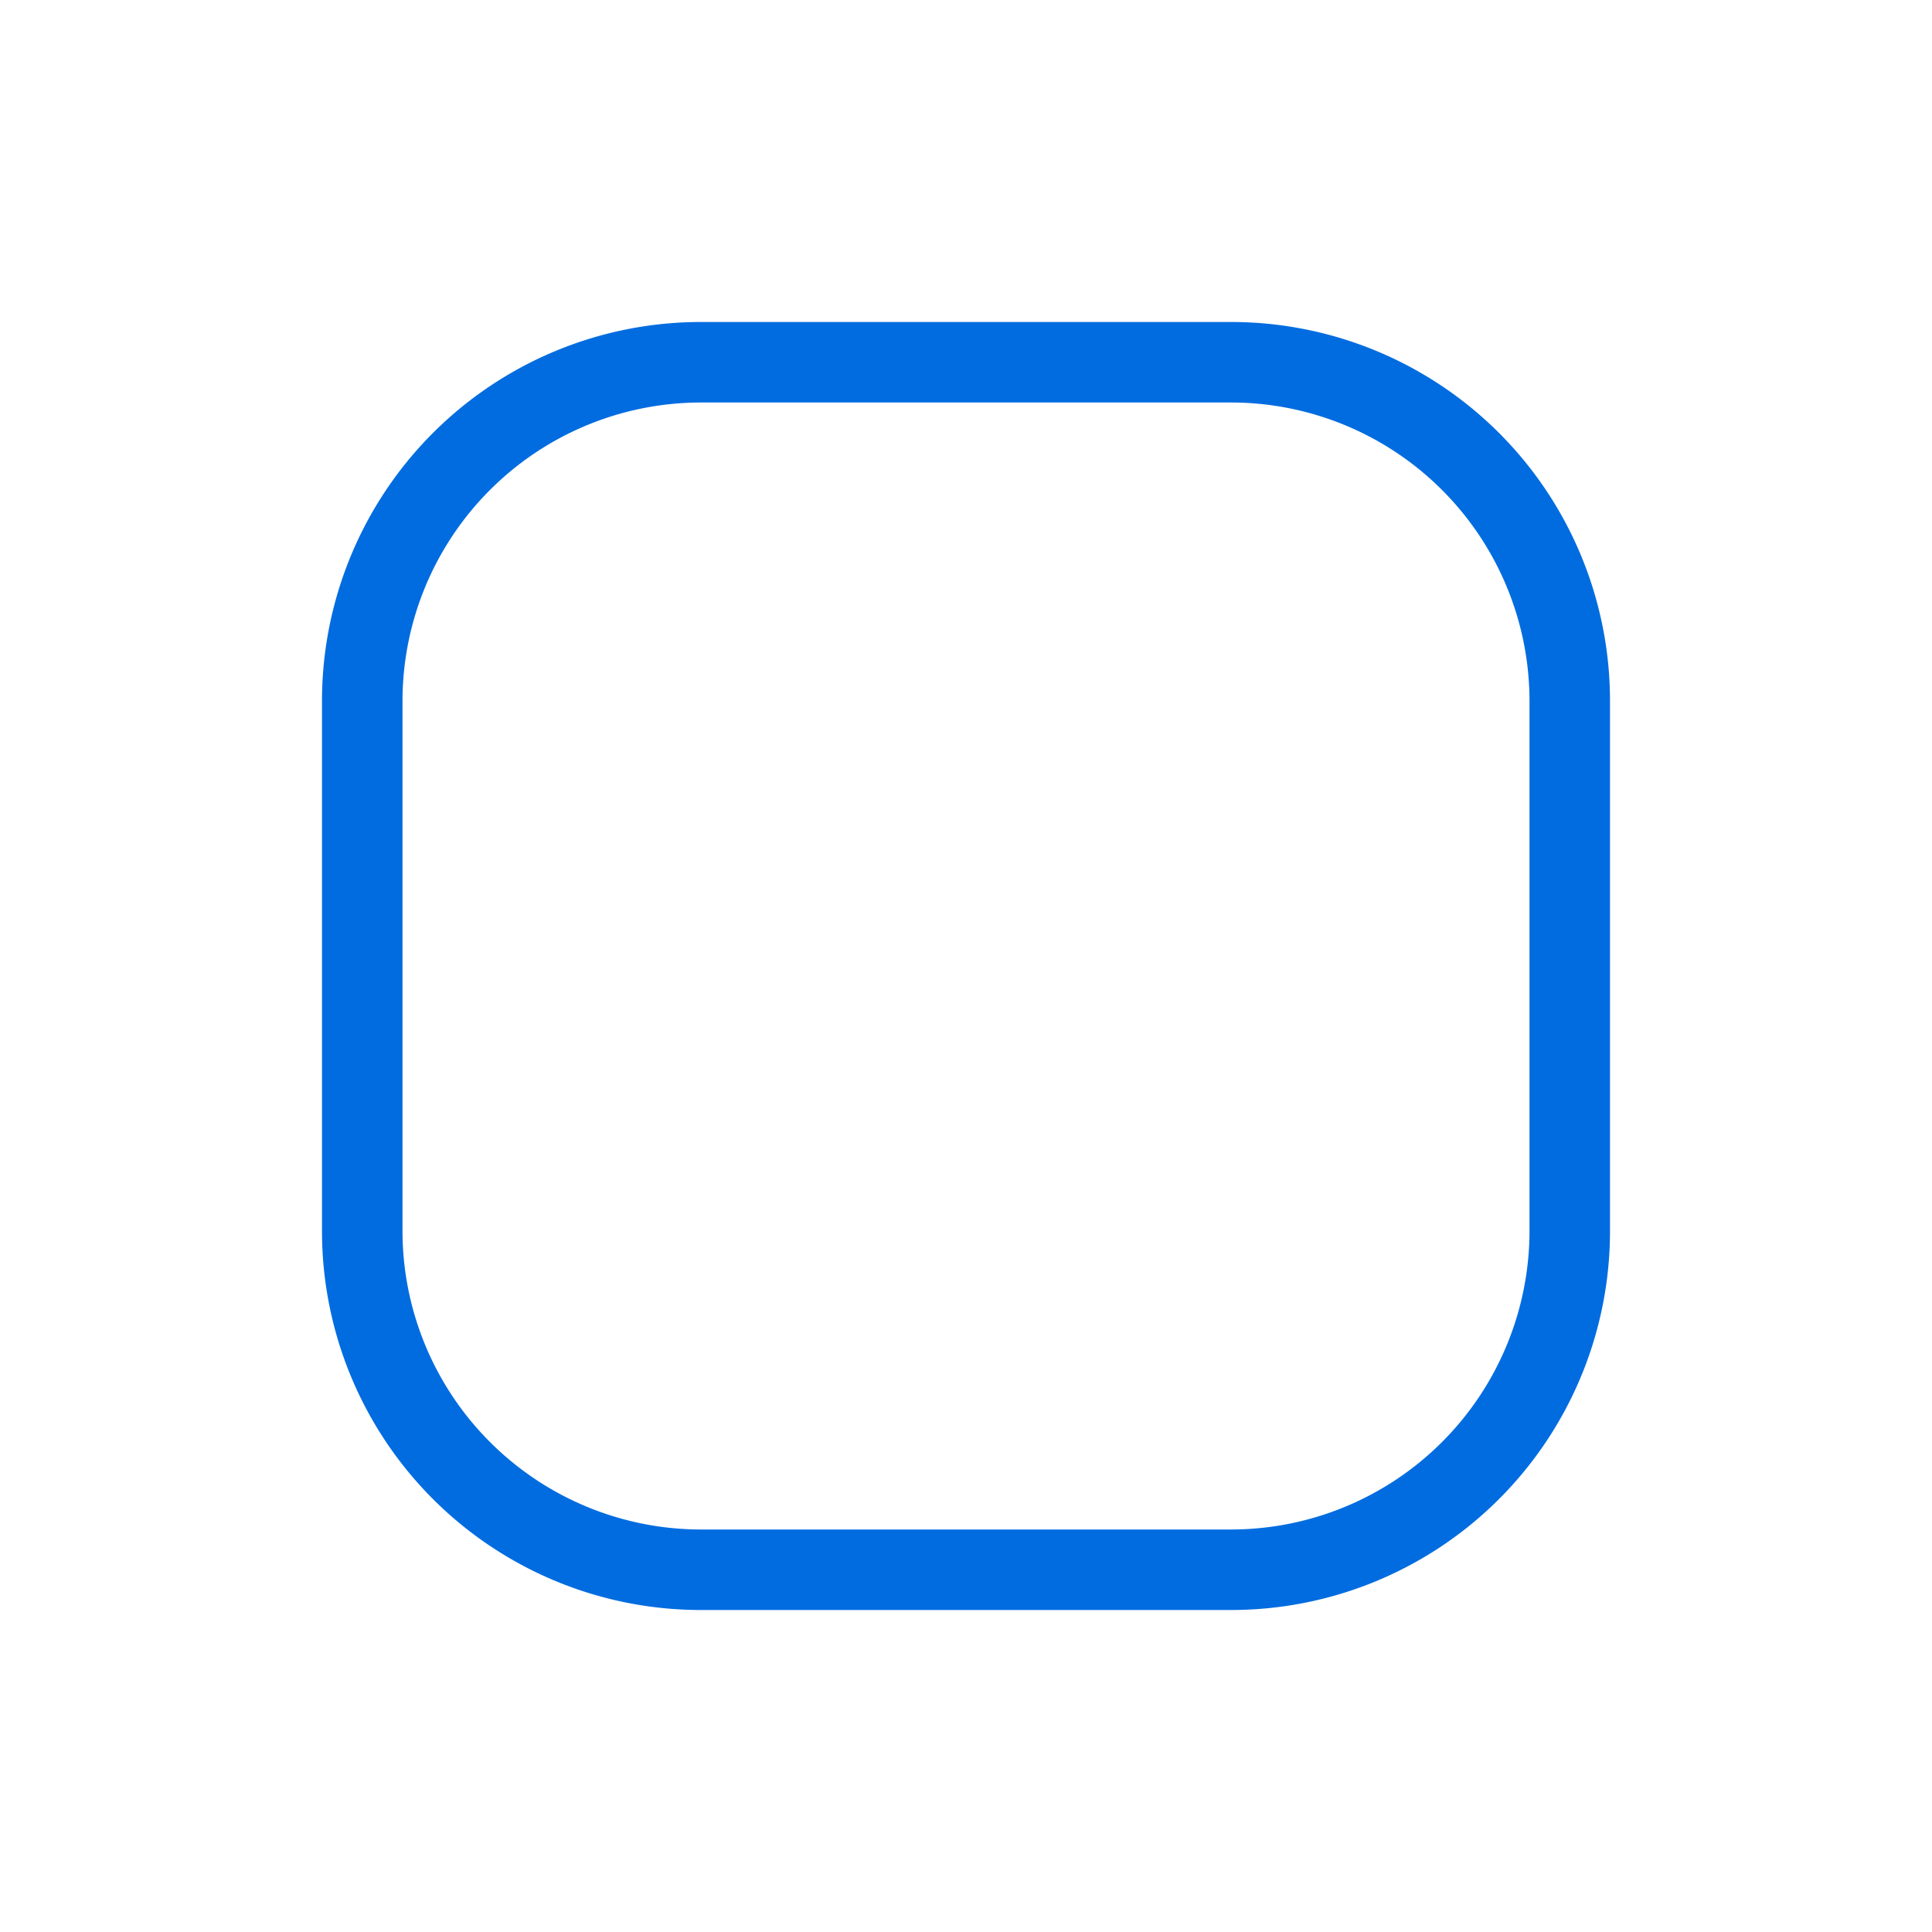 <svg xmlns="http://www.w3.org/2000/svg" width="24" height="24"><path fill="none" d="M0 0h24v24H0z"/><g fill="none"><path d="M8.704 4h6.59a4.706 4.706 0 014.71 4.706v6.588A4.706 4.706 0 0115.294 20h-6.59a4.706 4.706 0 01-4.7-4.706V8.706A4.706 4.706 0 018.704 4z"/><path d="M8.706 5A3.71 3.71 0 005 8.706v6.588A3.71 3.71 0 008.706 19h6.588A3.71 3.71 0 0019 15.294V8.706A3.71 3.71 0 0015.294 5H8.706m0-1h6.588A4.706 4.706 0 0120 8.706v6.588A4.706 4.706 0 0115.294 20H8.706A4.706 4.706 0 014 15.294V8.706A4.706 4.706 0 018.706 4z" fill="#006ce0"/></g></svg>